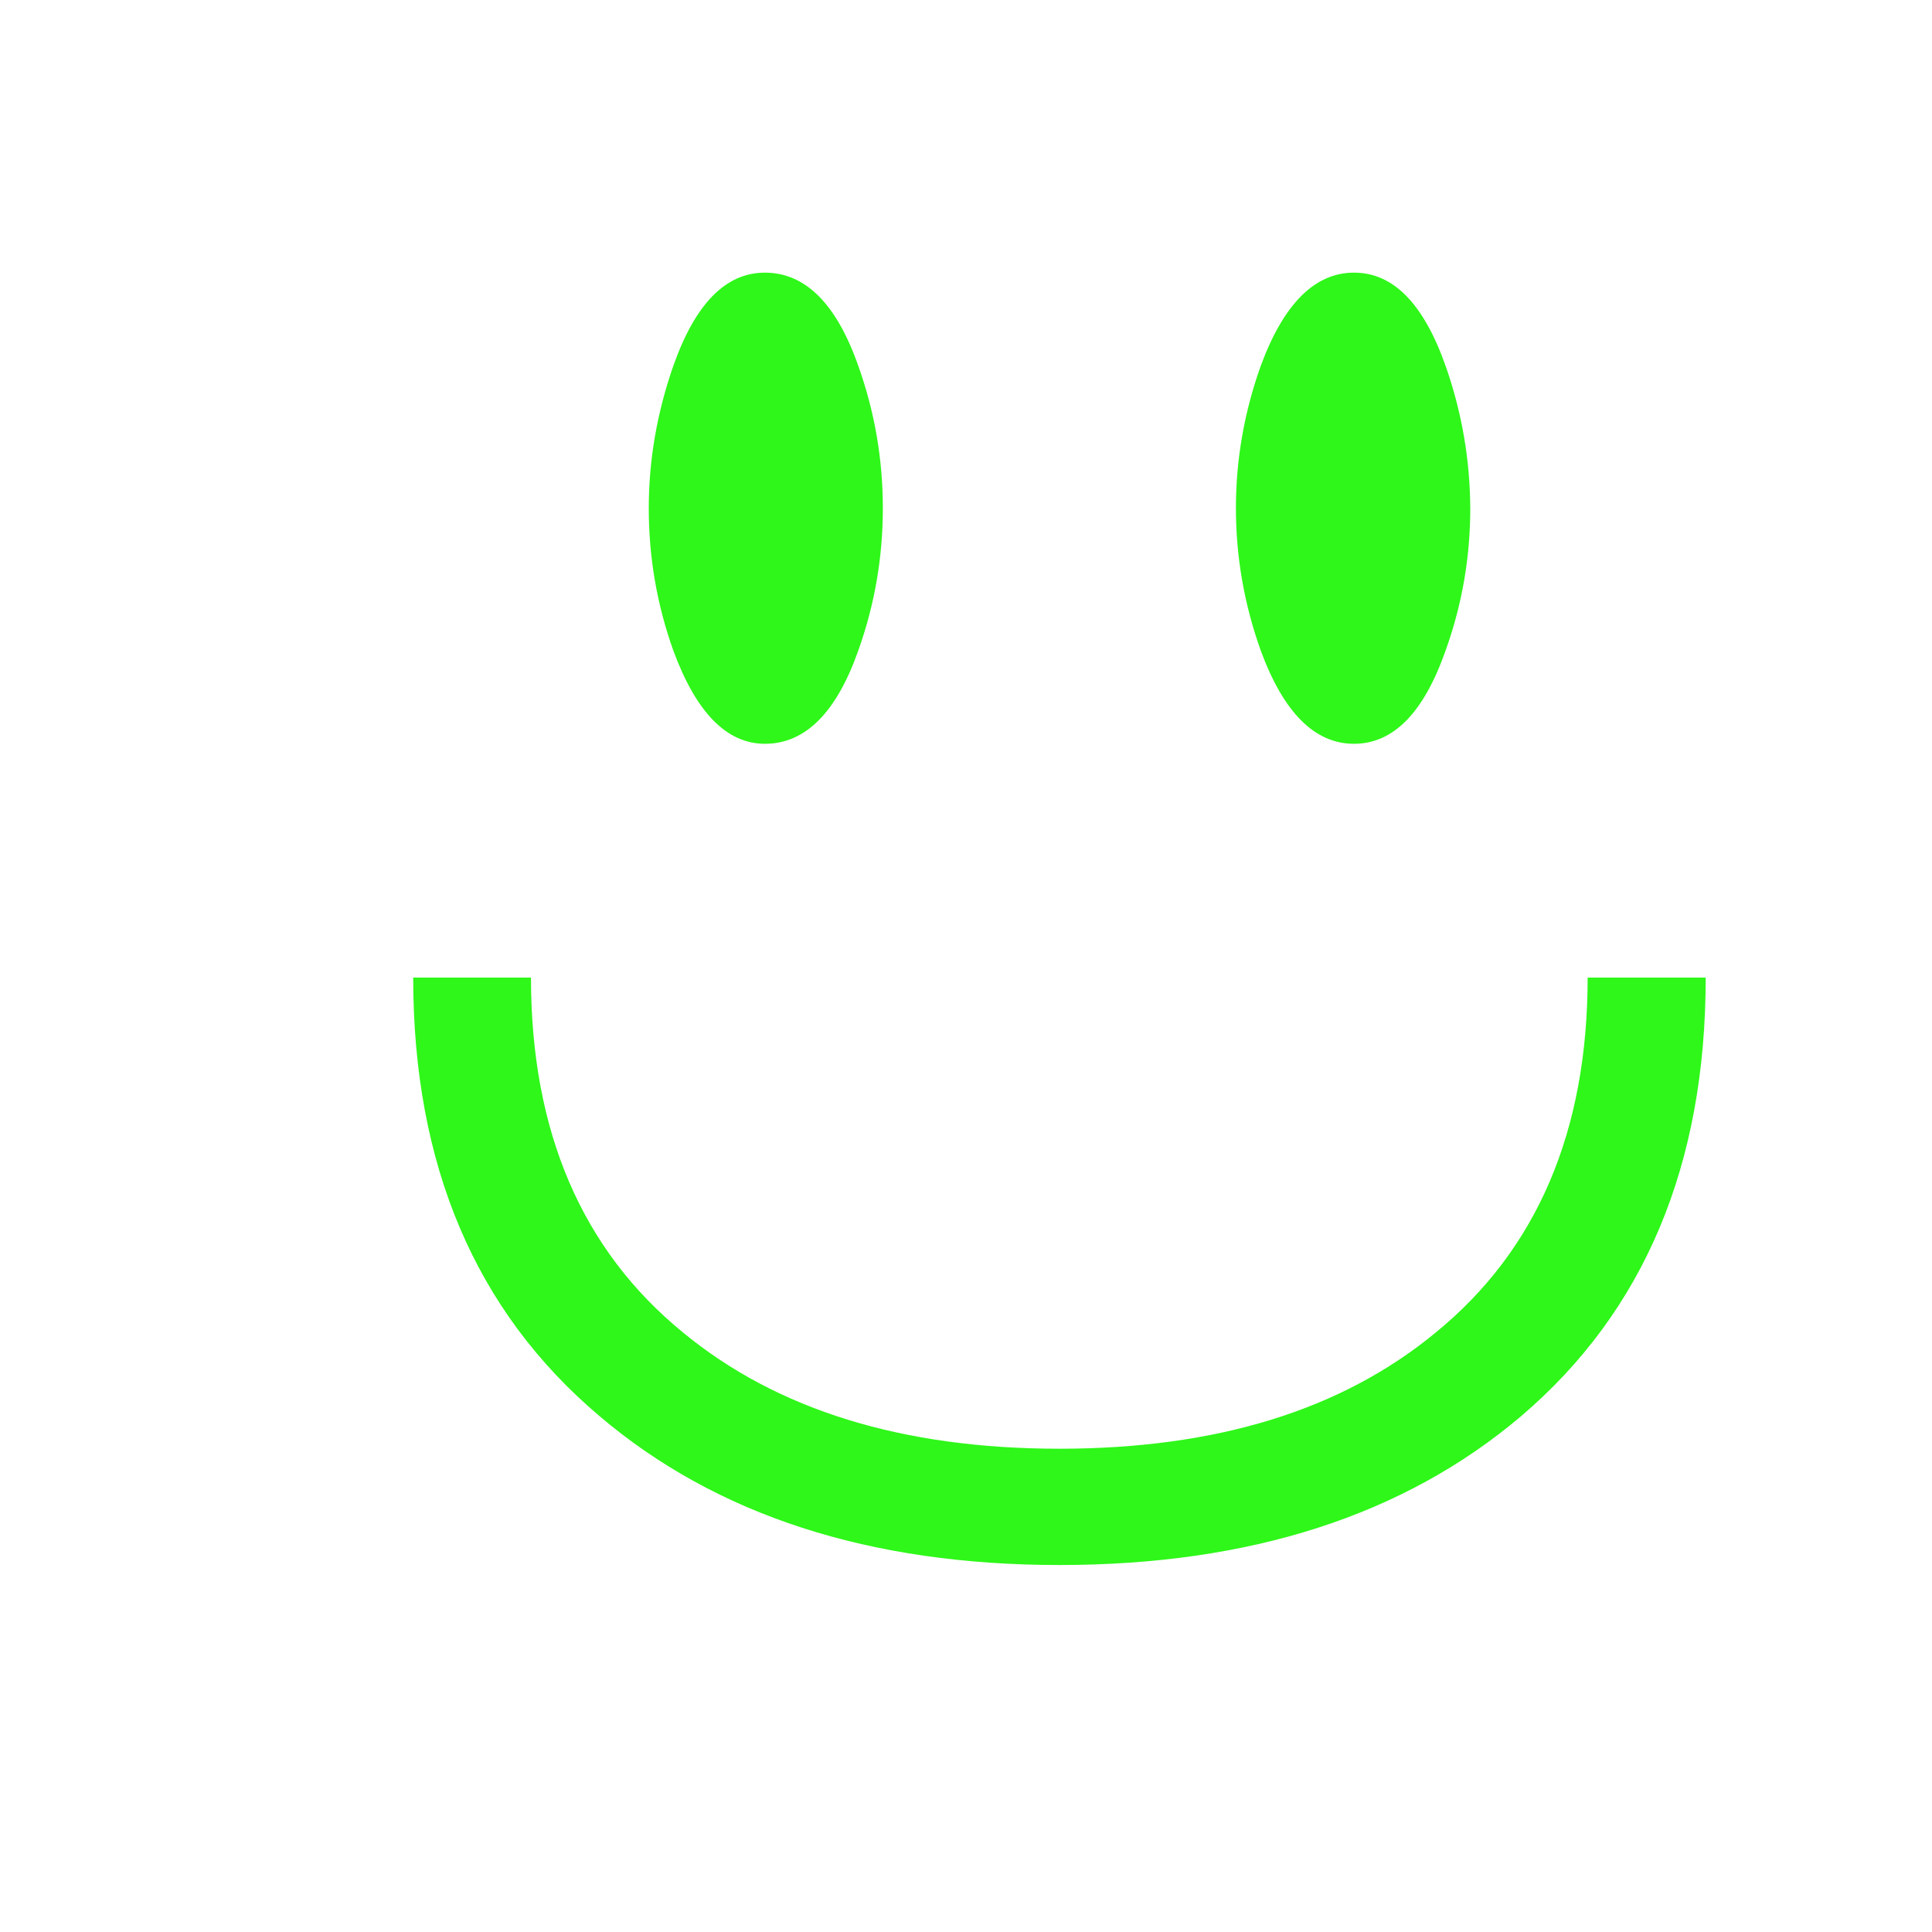 <?xml version="1.0" encoding="utf-8"?>
<!-- Generator: Adobe Illustrator 15.1.0, SVG Export Plug-In . SVG Version: 6.00 Build 0)  -->
<!DOCTYPE svg PUBLIC "-//W3C//DTD SVG 1.1//EN" "http://www.w3.org/Graphics/SVG/1.1/DTD/svg11.dtd">
<svg version="1.1" id="Layer_1" xmlns="http://www.w3.org/2000/svg" xmlns:xlink="http://www.w3.org/1999/xlink" x="0px" y="0px"
	 width="14.172px" height="14.172px" viewBox="0 0 14.172 14.172" enable-background="new 0 0 14.172 14.172" xml:space="preserve">
<path fill="#2EF719" d="M12.512,7.171c0,1.375-0.451,2.448-1.355,3.218C10.3,11.115,9.172,11.48,7.771,11.48
	c-1.393,0-2.517-0.365-3.373-1.092C3.487,9.618,3.031,8.546,3.031,7.171h0.864c0,1.127,0.372,1.997,1.116,2.604
	c0.688,0.567,1.608,0.852,2.76,0.852c1.151,0,2.071-0.283,2.76-0.852c0.744-0.607,1.115-1.478,1.115-2.604H12.512z M6.296,2.684
	C6.136,2.228,5.907,2,5.611,2C5.323,2,5.1,2.228,4.939,2.684c-0.12,0.344-0.18,0.692-0.18,1.044c0,0.36,0.06,0.708,0.18,1.044
	c0.168,0.456,0.392,0.684,0.672,0.684c0.296,0,0.524-0.228,0.685-0.684c0.12-0.336,0.18-0.684,0.18-1.044S6.416,3.02,6.296,2.684z
	 M10.604,2.684C10.443,2.228,10.221,2,9.932,2C9.645,2,9.416,2.228,9.248,2.684C9.128,3.02,9.066,3.368,9.066,3.728
	s0.062,0.708,0.182,1.044c0.168,0.456,0.396,0.684,0.684,0.684c0.289,0,0.512-0.228,0.672-0.684
	c0.121-0.336,0.181-0.684,0.181-1.044C10.783,3.376,10.725,3.028,10.604,2.684z"/>
</svg>
